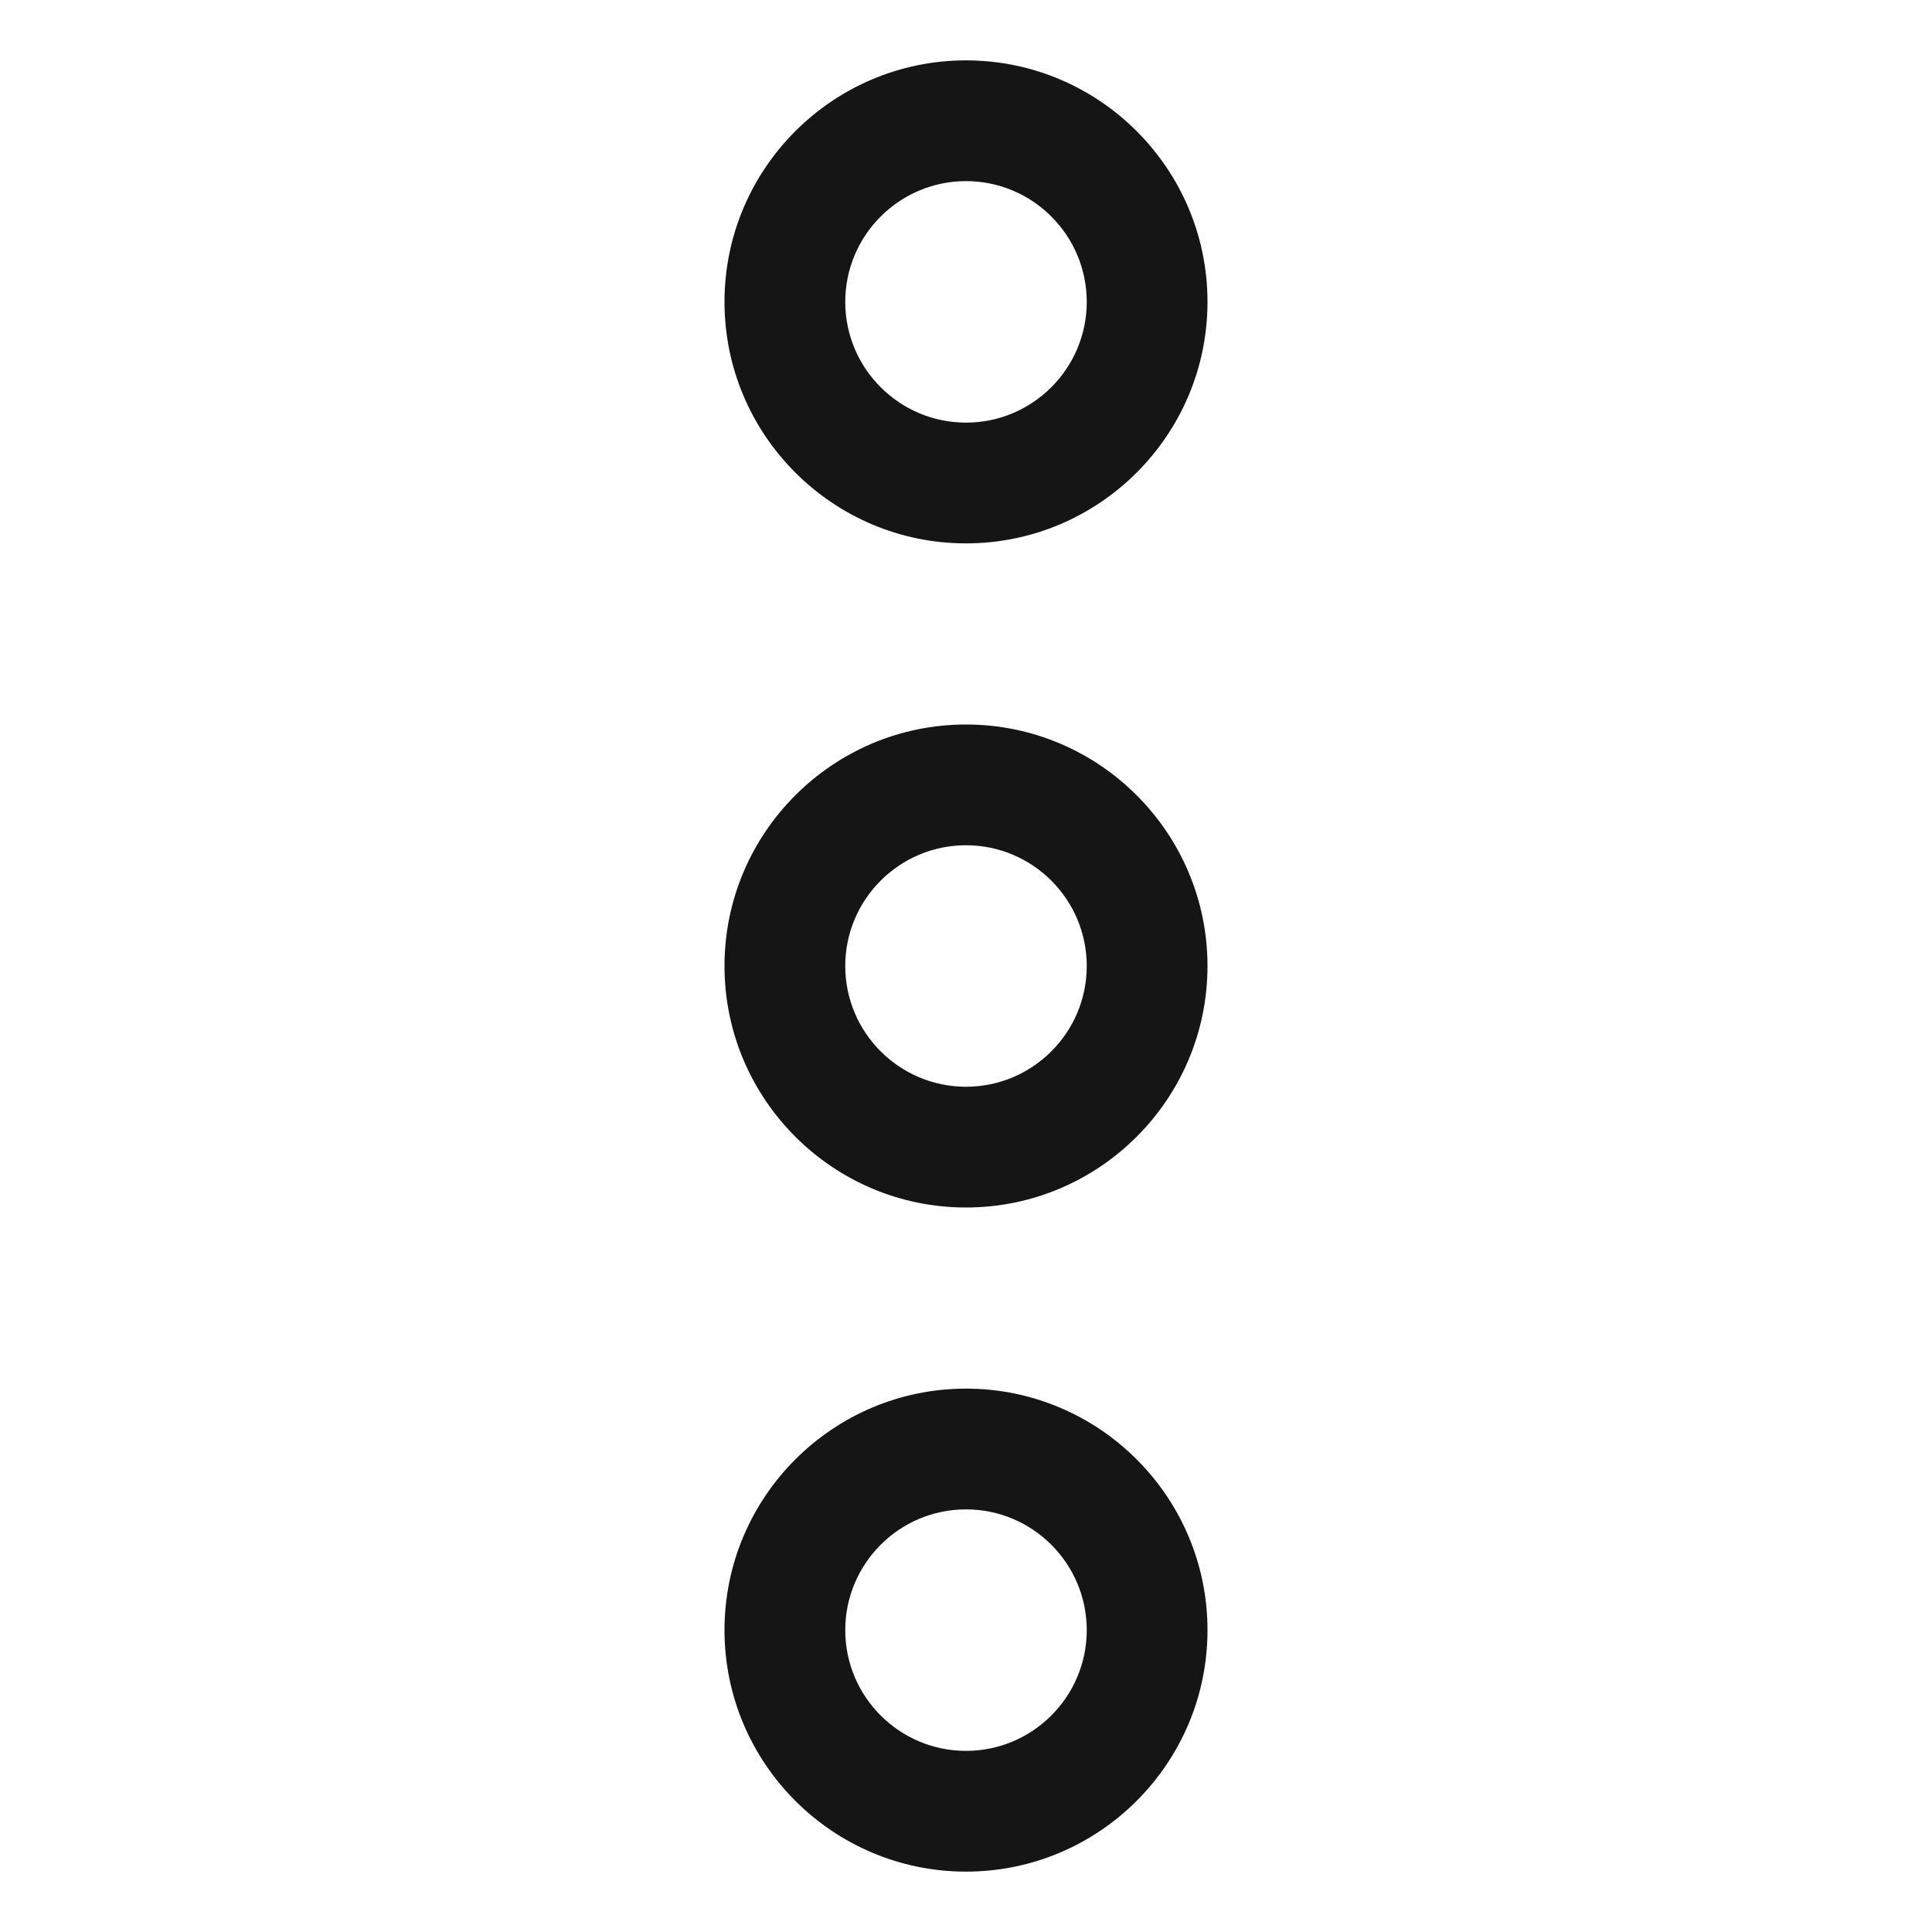 <?xml version="1.0" encoding="UTF-8"?><svg xmlns="http://www.w3.org/2000/svg" width="32" height="32" viewBox="0 0 32 32"><defs><style>.uuid-5813cf77-633f-42a3-a9b5-92114ac2a936{fill:none;}.uuid-7703df6a-739c-40bf-87ac-05f0336983ab{fill:#151515;}</style></defs><g id="uuid-f730b163-1cca-4cbd-87f4-cae6e00a1a43"><rect class="uuid-5813cf77-633f-42a3-a9b5-92114ac2a936" width="32" height="32"/></g><g id="uuid-2128bdcc-e615-4749-bc85-878b40209c65"><path class="uuid-7703df6a-739c-40bf-87ac-05f0336983ab" d="M16,9c2.206,0,4-1.794,4-4s-1.794-4-4-4-4,1.794-4,4,1.794,4,4,4ZM16,3c1.103,0,2,.897,2,2s-.897,2-2,2-2-.897-2-2,.897-2,2-2Z"/><path class="uuid-7703df6a-739c-40bf-87ac-05f0336983ab" d="M16,12c-2.206,0-4,1.794-4,4s1.794,4,4,4,4-1.794,4-4-1.794-4-4-4ZM16,18c-1.103,0-2-.897-2-2s.897-2,2-2,2,.897,2,2-.897,2-2,2Z"/><path class="uuid-7703df6a-739c-40bf-87ac-05f0336983ab" d="M16,23c-2.206,0-4,1.794-4,4s1.794,4,4,4,4-1.794,4-4-1.794-4-4-4ZM16,29c-1.103,0-2-.897-2-2s.897-2,2-2,2,.897,2,2-.897,2-2,2Z"/></g></svg>
